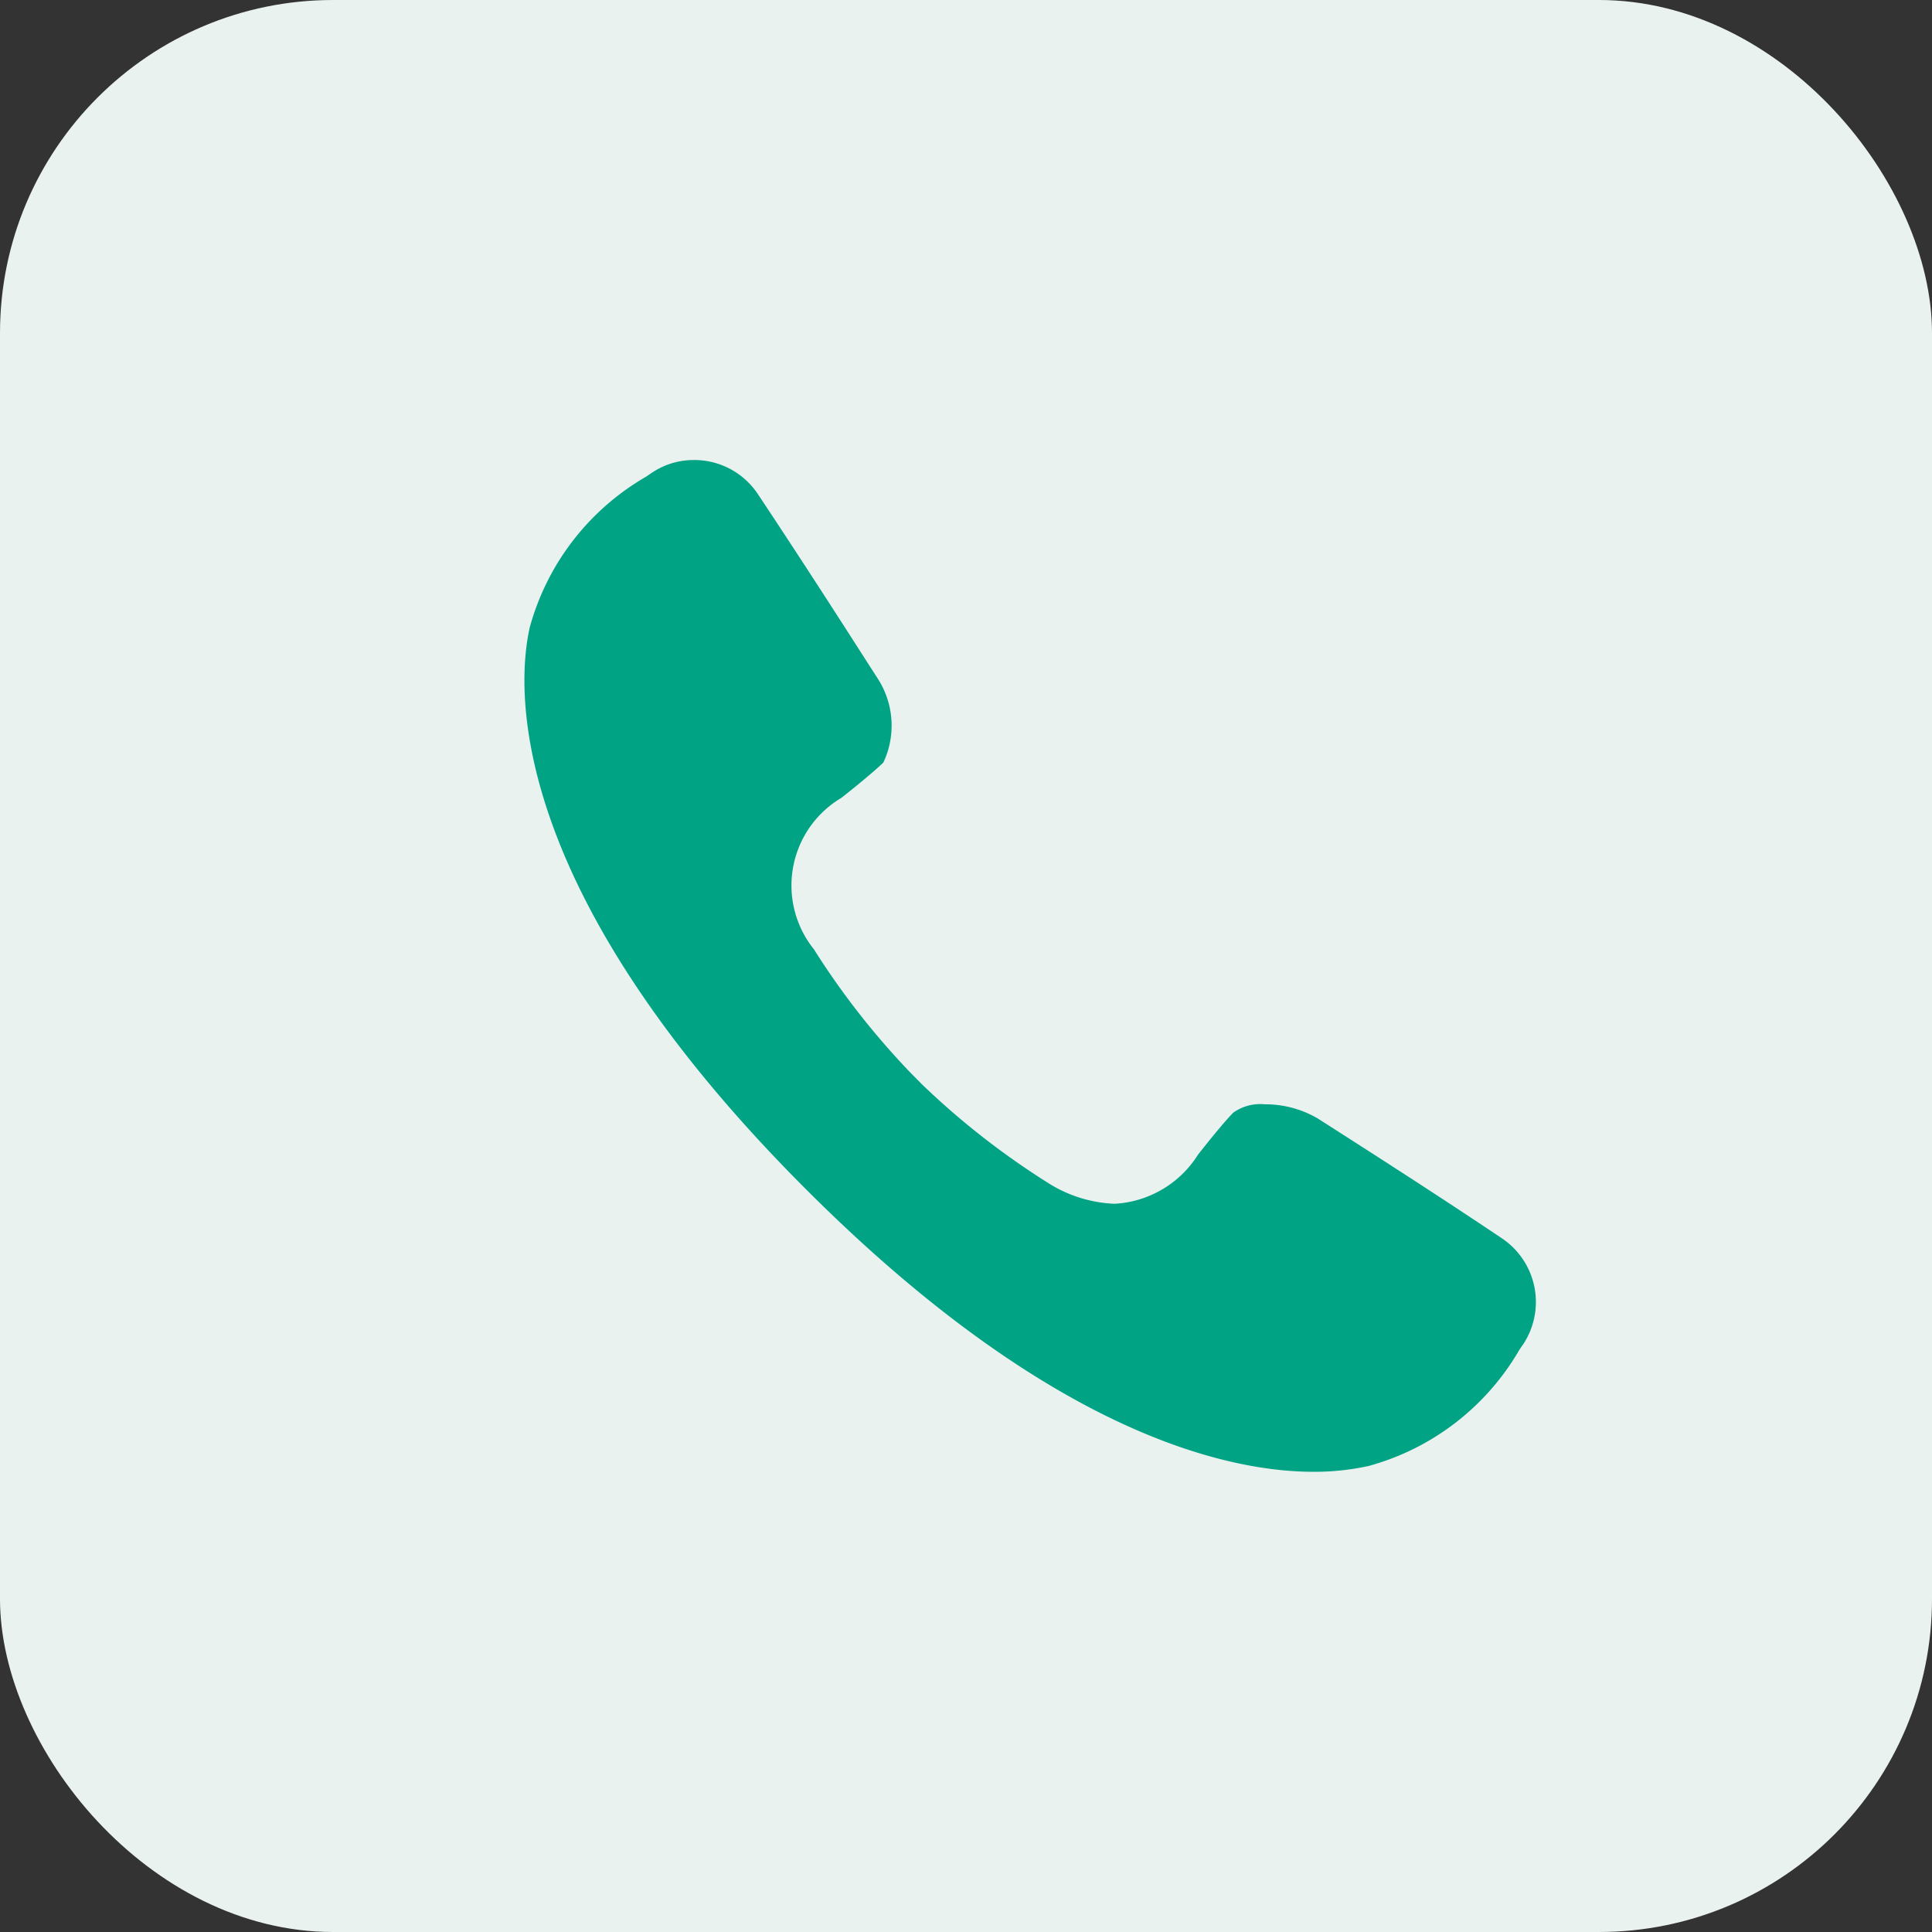 <svg xmlns="http://www.w3.org/2000/svg" width="29" height="29" viewBox="0 0 29 29">
  <rect x="0" y="0" width="29" height="29" fill="#333333" stroke="none"/>
  <g id="グループ_6771" data-name="グループ 6771" transform="translate(-113 -12811)">
    <rect id="長方形_465" data-name="長方形 465" width="29" height="29" rx="5" transform="translate(113 12811)" fill="#eaf2f0"/>
    <path id="パス_4535" data-name="パス 4535" d="M14.983,13.284l-.051.076A3.761,3.761,0,0,1,12.671,15.1a3.793,3.793,0,0,1-.831.087c-1.26,0-3.924-.551-7.61-4.237C-.355,6.368-.106,3.333.08,2.512A3.756,3.756,0,0,1,1.823.252L1.9.2A1.125,1.125,0,0,1,2.544,0,1.144,1.144,0,0,1,3.5.506c.684,1.028,1.281,1.96,1.717,2.641l.087.135a1.3,1.3,0,0,1,.083,1.26c-.134.129-.419.364-.631.53a1.529,1.529,0,0,0-.411,2.272A11.643,11.643,0,0,0,5.791,9.193l.18.182a11.7,11.7,0,0,0,1.867,1.462,2.006,2.006,0,0,0,1.021.327,1.579,1.579,0,0,0,1.251-.736c.166-.212.4-.5.53-.632a.7.7,0,0,1,.473-.125,1.559,1.559,0,0,1,.787.208l.168.107c.674.432,1.6,1.023,2.609,1.7a1.151,1.151,0,0,1,.306,1.6" transform="translate(120.872 12817.905)" fill="#00a384"/>
  </g>
</svg>
